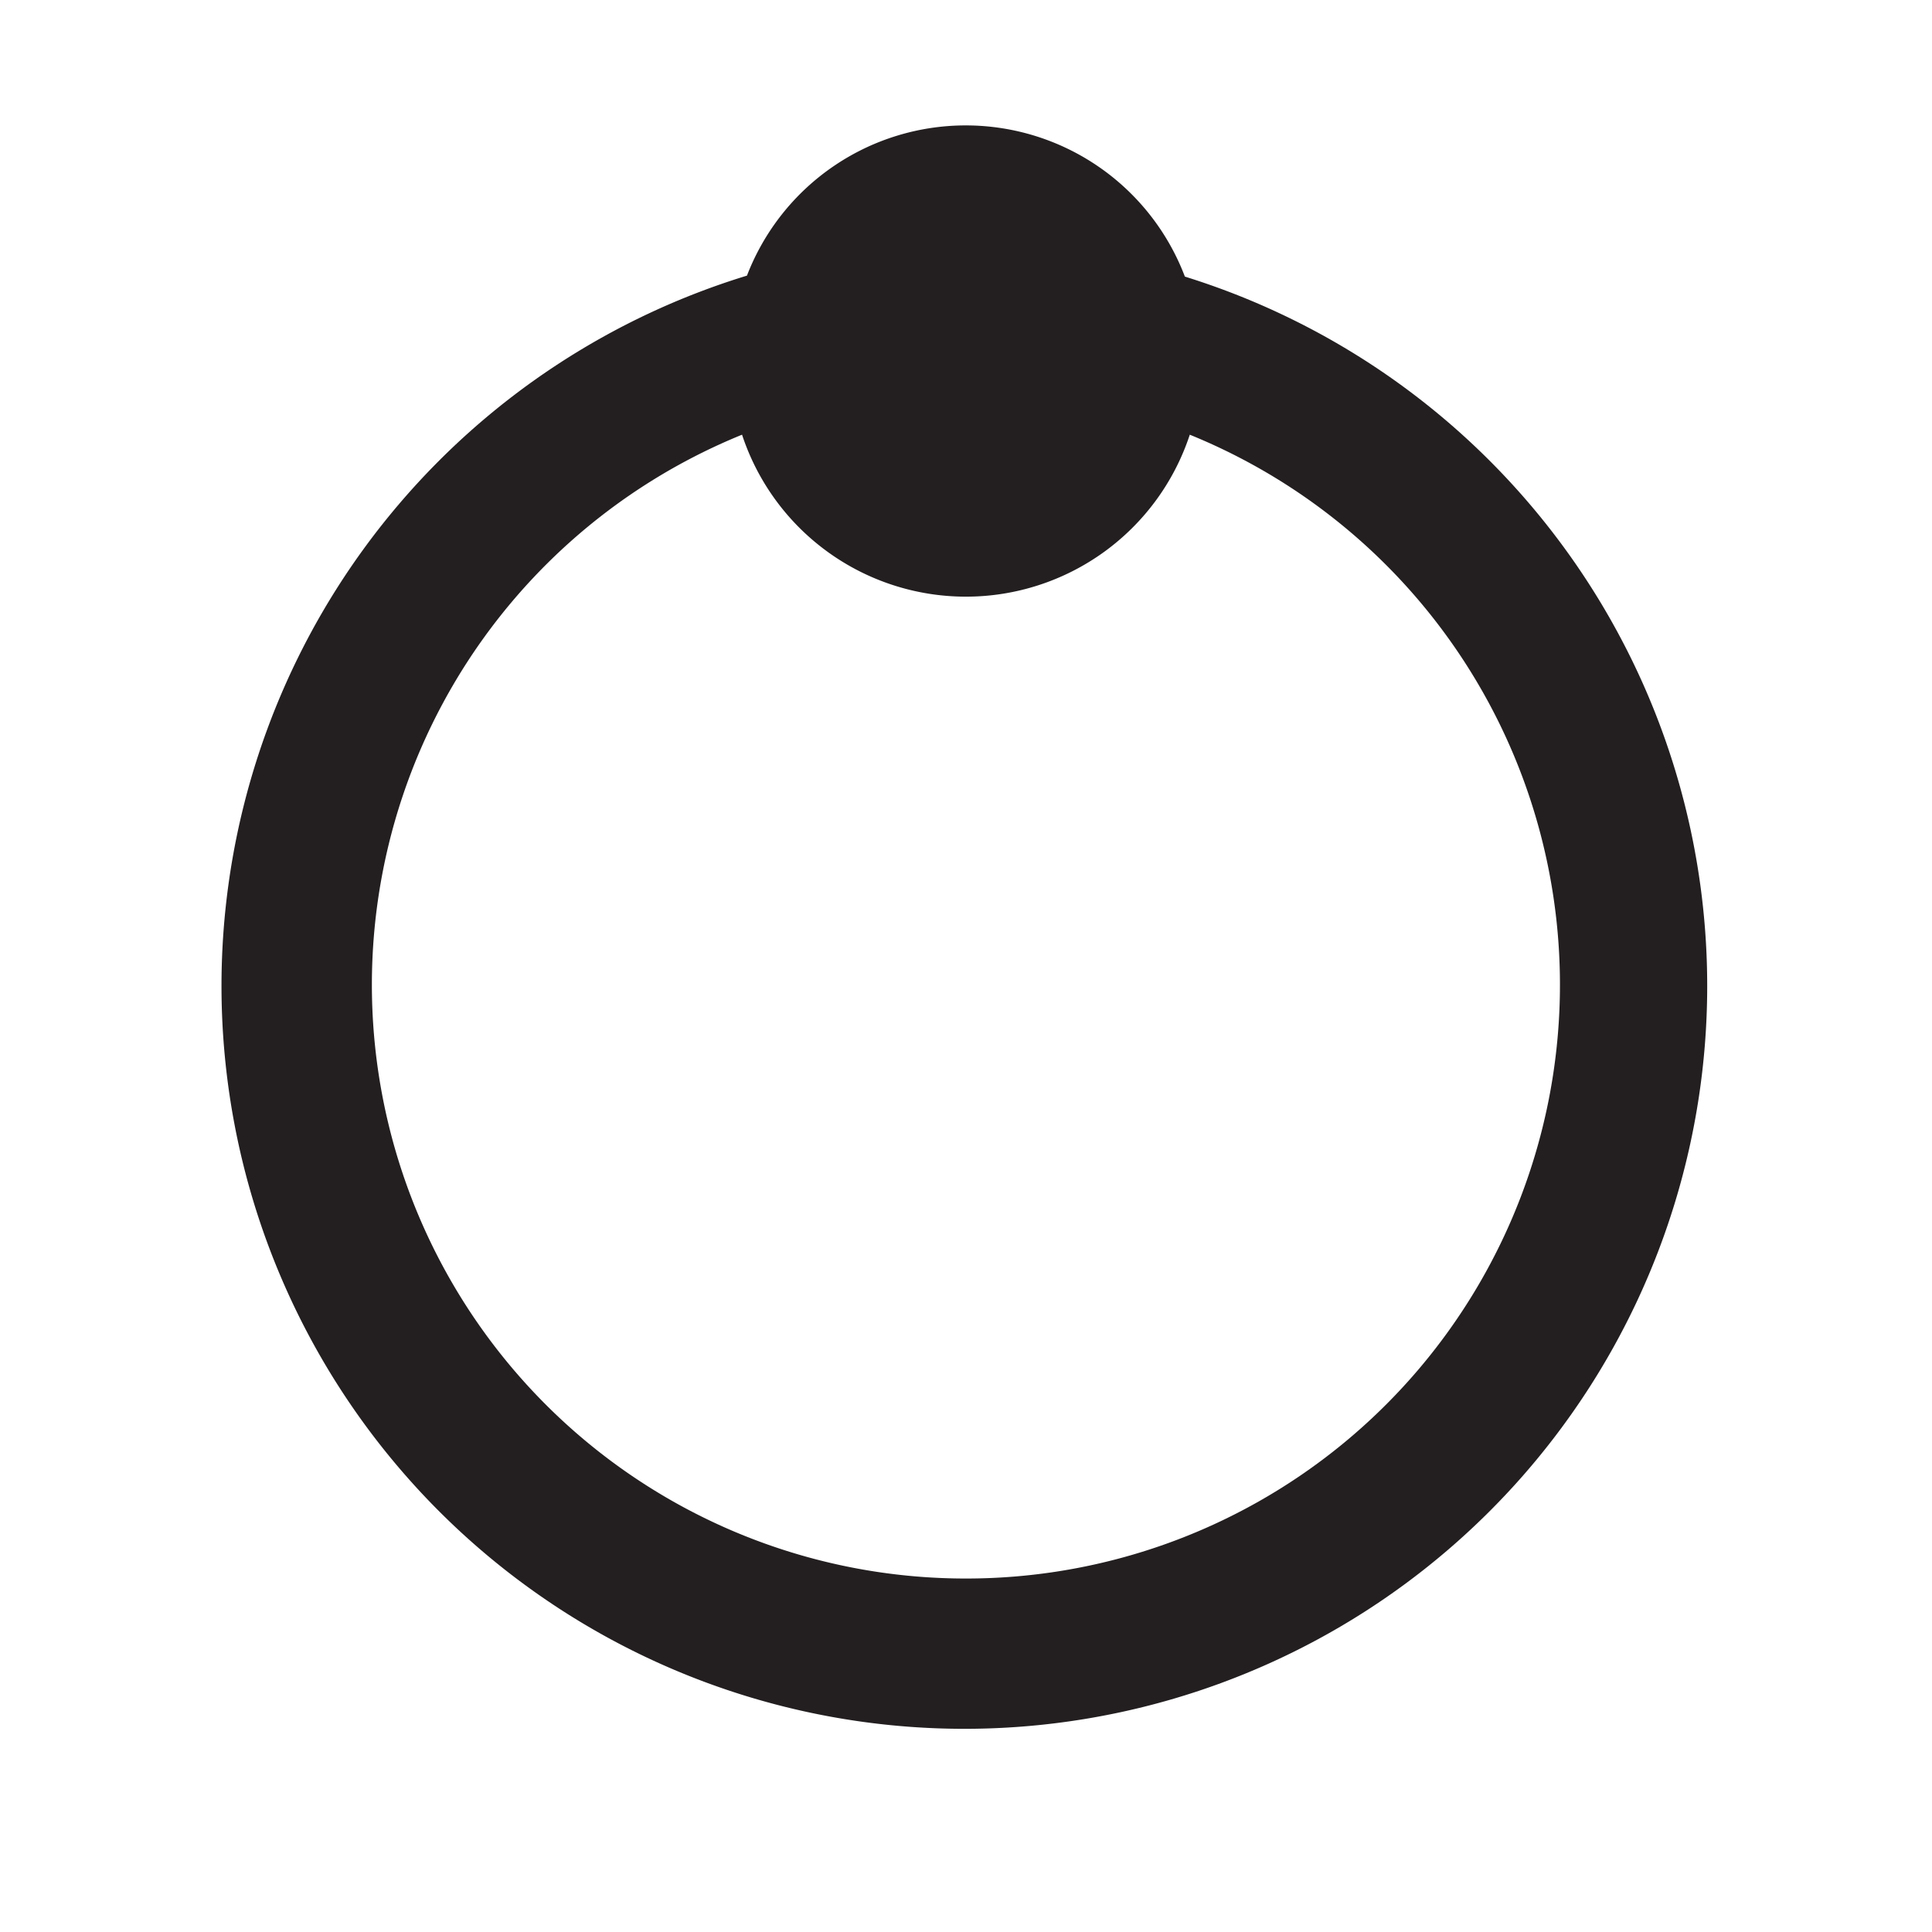 <svg xmlns="http://www.w3.org/2000/svg" width="24" height="24" viewBox="0 0 24 24">
  <g id="finish" transform="translate(0.268 0.537)">
    <path id="Path_110" data-name="Path 110" d="M32.428,9.878a2.912,2.912,0,0,0-5.44-.012,9.228,9.228,0,1,0,5.44.012Zm-2.72,16.173a7.376,7.376,0,0,1-2.781-14.209,2.928,2.928,0,0,0,5.562,0,7.376,7.376,0,0,1-2.781,14.209Z" transform="translate(-17.977 -6.979)" fill="#231f20"/>
    <rect id="Rectangle_1104" data-name="Rectangle 1104" width="24" height="24" transform="translate(-0.268 -0.537)" fill="none"/>
  </g>
</svg>
